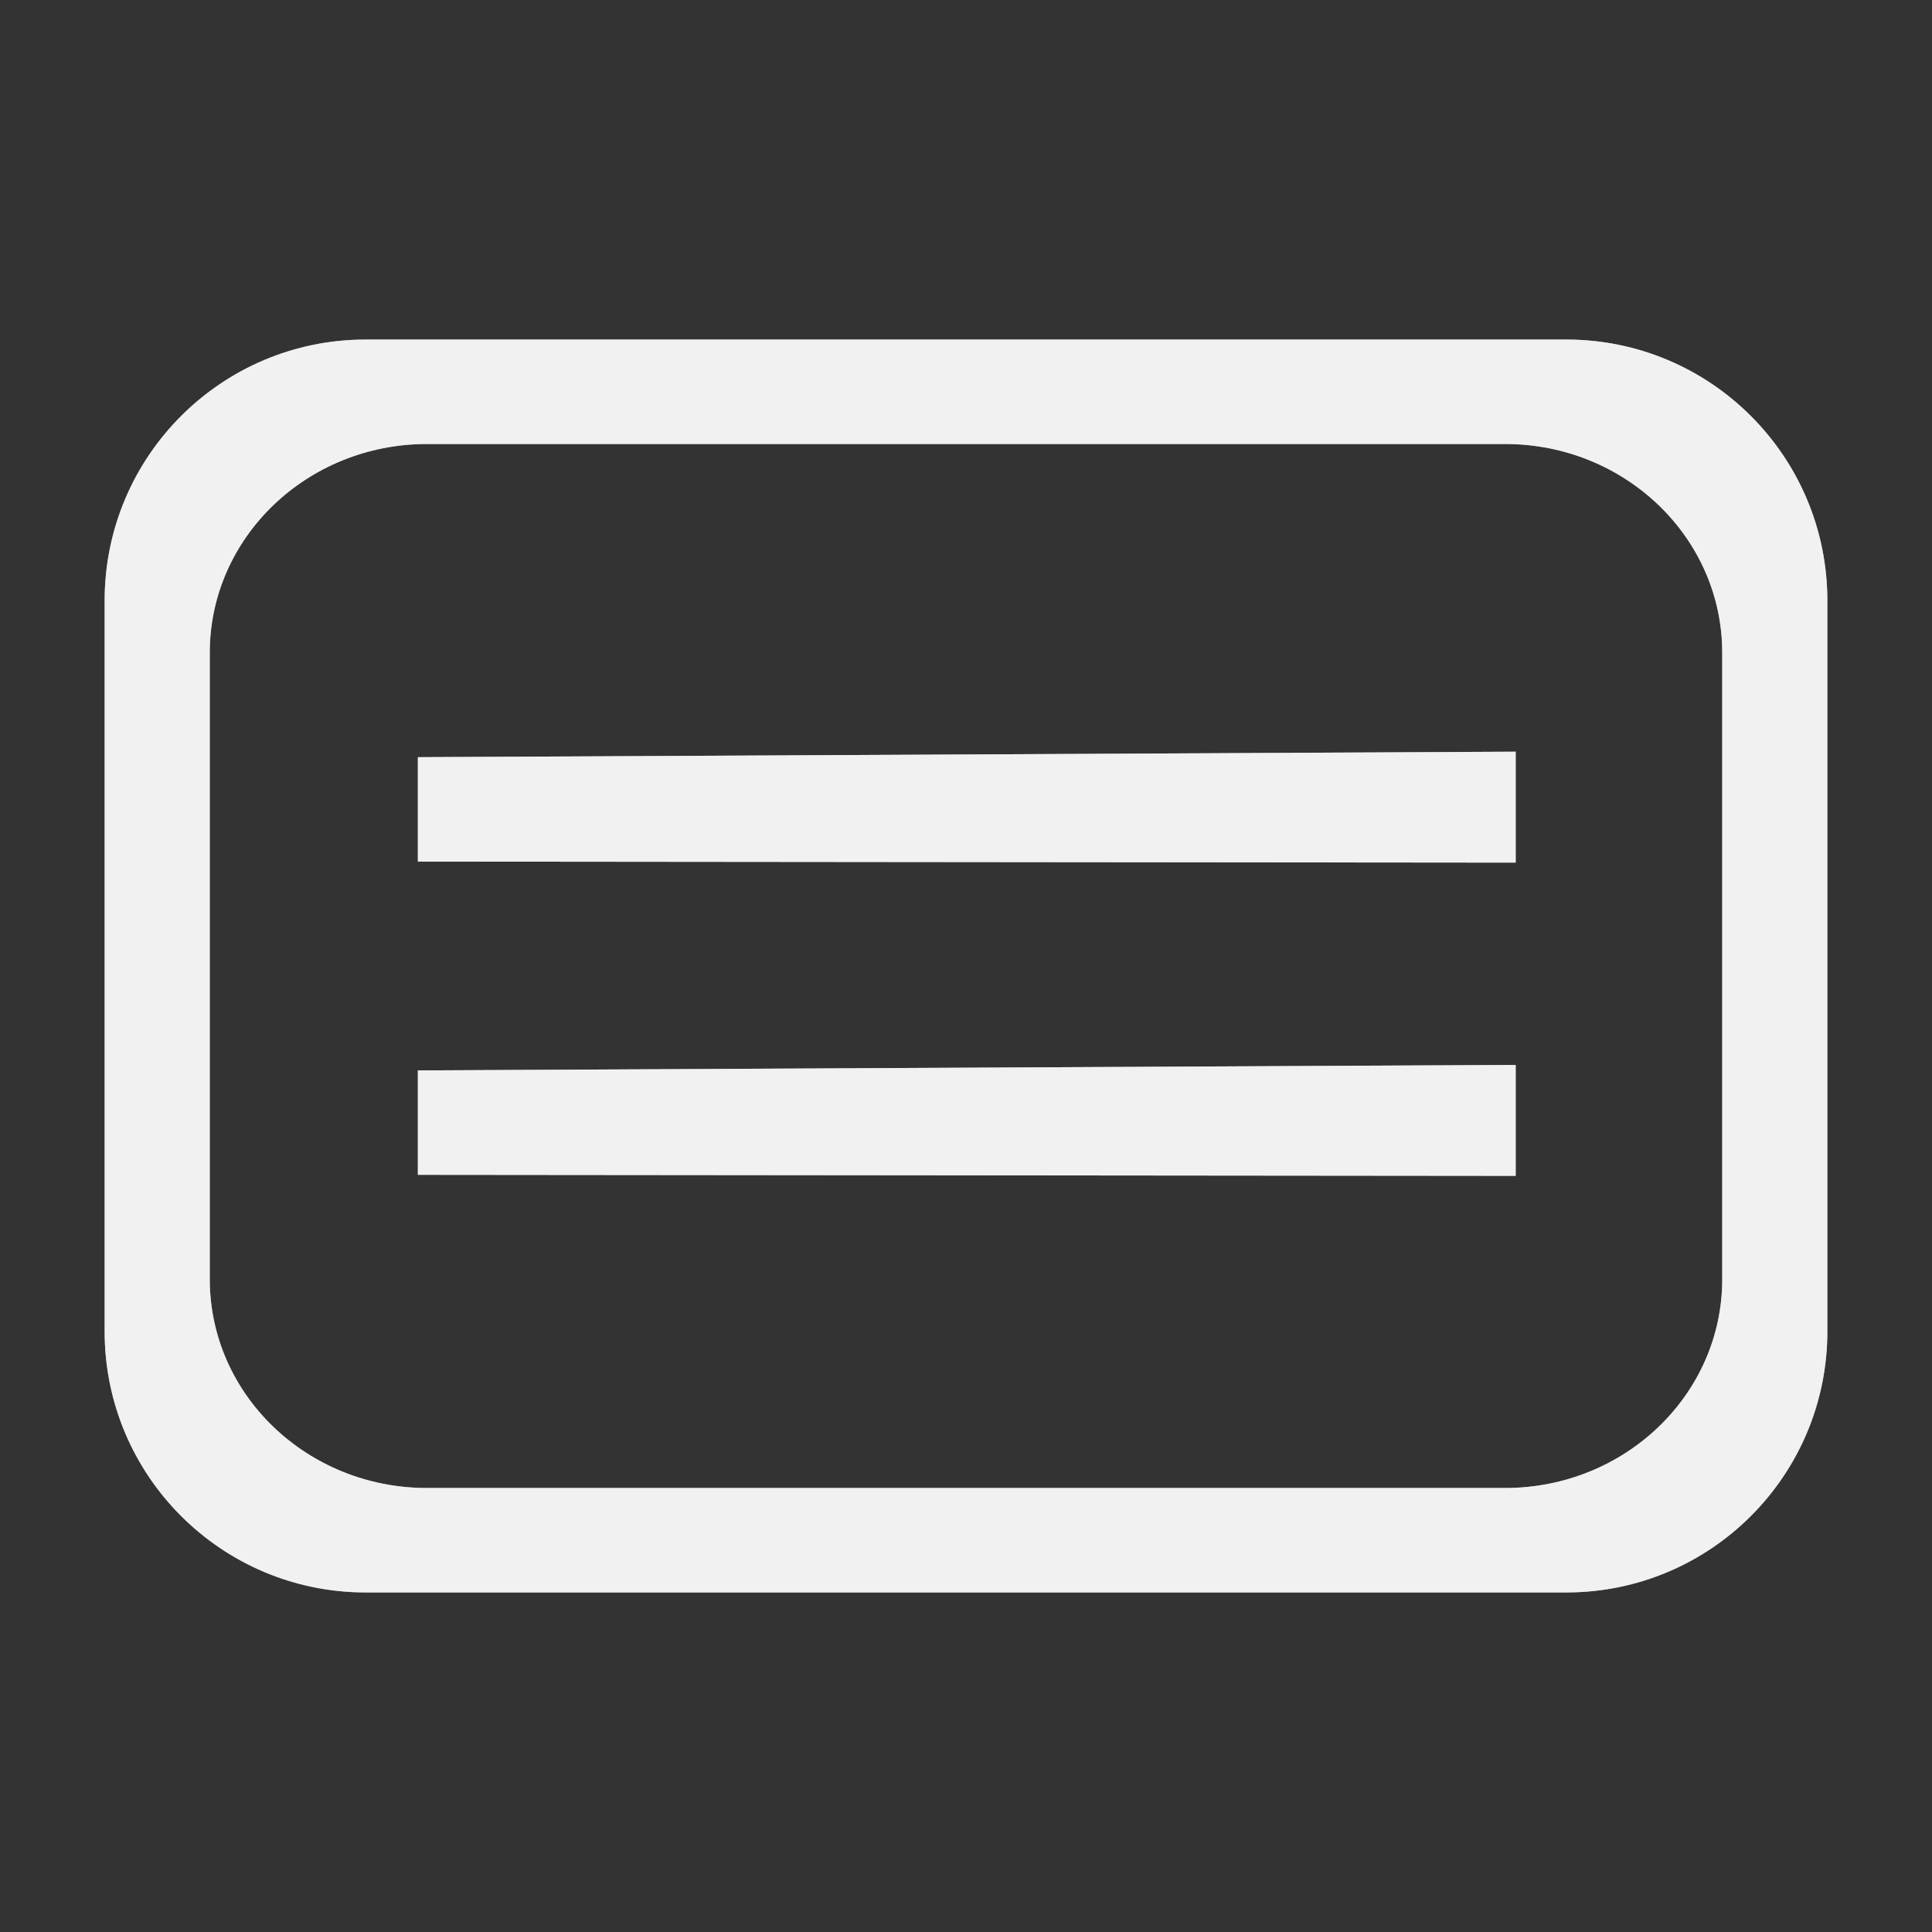 <?xml version="1.0" encoding="iso-8859-1"?>
<!-- Generator: Adobe Illustrator 17.1.0, SVG Export Plug-In . SVG Version: 6.00 Build 0)  -->
<!DOCTYPE svg PUBLIC "-//W3C//DTD SVG 1.1//EN" "http://www.w3.org/Graphics/SVG/1.1/DTD/svg11.dtd">
<svg version="1.1" xmlns="http://www.w3.org/2000/svg" xmlns:xlink="http://www.w3.org/1999/xlink" x="0px" y="0px" width="120px"
	 height="120px" viewBox="0 0 120 120" enable-background="new 0 0 120 120" xml:space="preserve">
<rect x="0" y="0" width="120" height="120" fill="#333333" stroke="none"/>
<g id="Layer_2" display="none">
	<circle display="inline" opacity="0.5" fill="#DF1F26" cx="60" cy="60" r="60"/>
	<rect x="6.5" y="6.5" display="inline" opacity="0.5" fill="#3B4FA1" width="107" height="107"/>
</g>
<g id="normal" opacity="0.7">
	<g>
		<g>
			<path fill-rule="evenodd" clip-rule="evenodd" fill="#FFFFFF" d="M25.955,53.515l68.187,0.064v-6.89L25.955,47.03V53.515z
				 M97.288,21.091H22.712c-8.954,0-16.212,7.259-16.212,16.212v45.394c0,8.954,7.258,16.212,16.212,16.212h74.576
				c8.954,0,16.212-7.259,16.212-16.212V37.303C113.5,28.349,106.242,21.091,97.288,21.091z M106.972,79.454
				c0,7.162-6.041,12.969-13.492,12.969H26.52c-7.452,0-13.492-5.807-13.492-12.969V40.546c0-7.162,6.041-12.969,13.492-12.969
				h66.96c7.451,0,13.492,5.806,13.492,12.969V79.454z M25.955,72.97l68.187,0.064v-6.89l-68.187,0.341V72.97z"/>
		</g>
	</g>
</g>
<g id="active" opacity="0.7">
	<g>
		<g>
			<path fill-rule="evenodd" clip-rule="evenodd" fill="#FFFFFF" d="M25.955,53.515l68.187,0.064v-6.89L25.955,47.03V53.515z
				 M97.288,21.091H22.712c-8.954,0-16.212,7.259-16.212,16.212v45.394c0,8.954,7.258,16.212,16.212,16.212h74.576
				c8.954,0,16.212-7.259,16.212-16.212V37.303C113.5,28.349,106.242,21.091,97.288,21.091z M106.972,79.454
				c0,7.162-6.041,12.969-13.492,12.969H26.52c-7.452,0-13.492-5.807-13.492-12.969V40.546c0-7.162,6.041-12.969,13.492-12.969
				h66.96c7.451,0,13.492,5.806,13.492,12.969V79.454z M25.955,72.97l68.187,0.064v-6.89l-68.187,0.341V72.97z"/>
		</g>
	</g>
</g>
<g id="disabled" opacity="0.2">
	<g>
		<g>
			<path fill-rule="evenodd" clip-rule="evenodd" fill="#FFFFFF" d="M25.955,53.515l68.187,0.064v-6.89L25.955,47.03V53.515z
				 M97.288,21.091H22.712c-8.954,0-16.212,7.259-16.212,16.212v45.394c0,8.954,7.258,16.212,16.212,16.212h74.576
				c8.954,0,16.212-7.259,16.212-16.212V37.303C113.5,28.349,106.242,21.091,97.288,21.091z M106.972,79.454
				c0,7.162-6.041,12.969-13.492,12.969H26.52c-7.452,0-13.492-5.807-13.492-12.969V40.546c0-7.162,6.041-12.969,13.492-12.969
				h66.96c7.451,0,13.492,5.806,13.492,12.969V79.454z M25.955,72.97l68.187,0.064v-6.89l-68.187,0.341V72.97z"/>
		</g>
	</g>
</g>
</svg>
